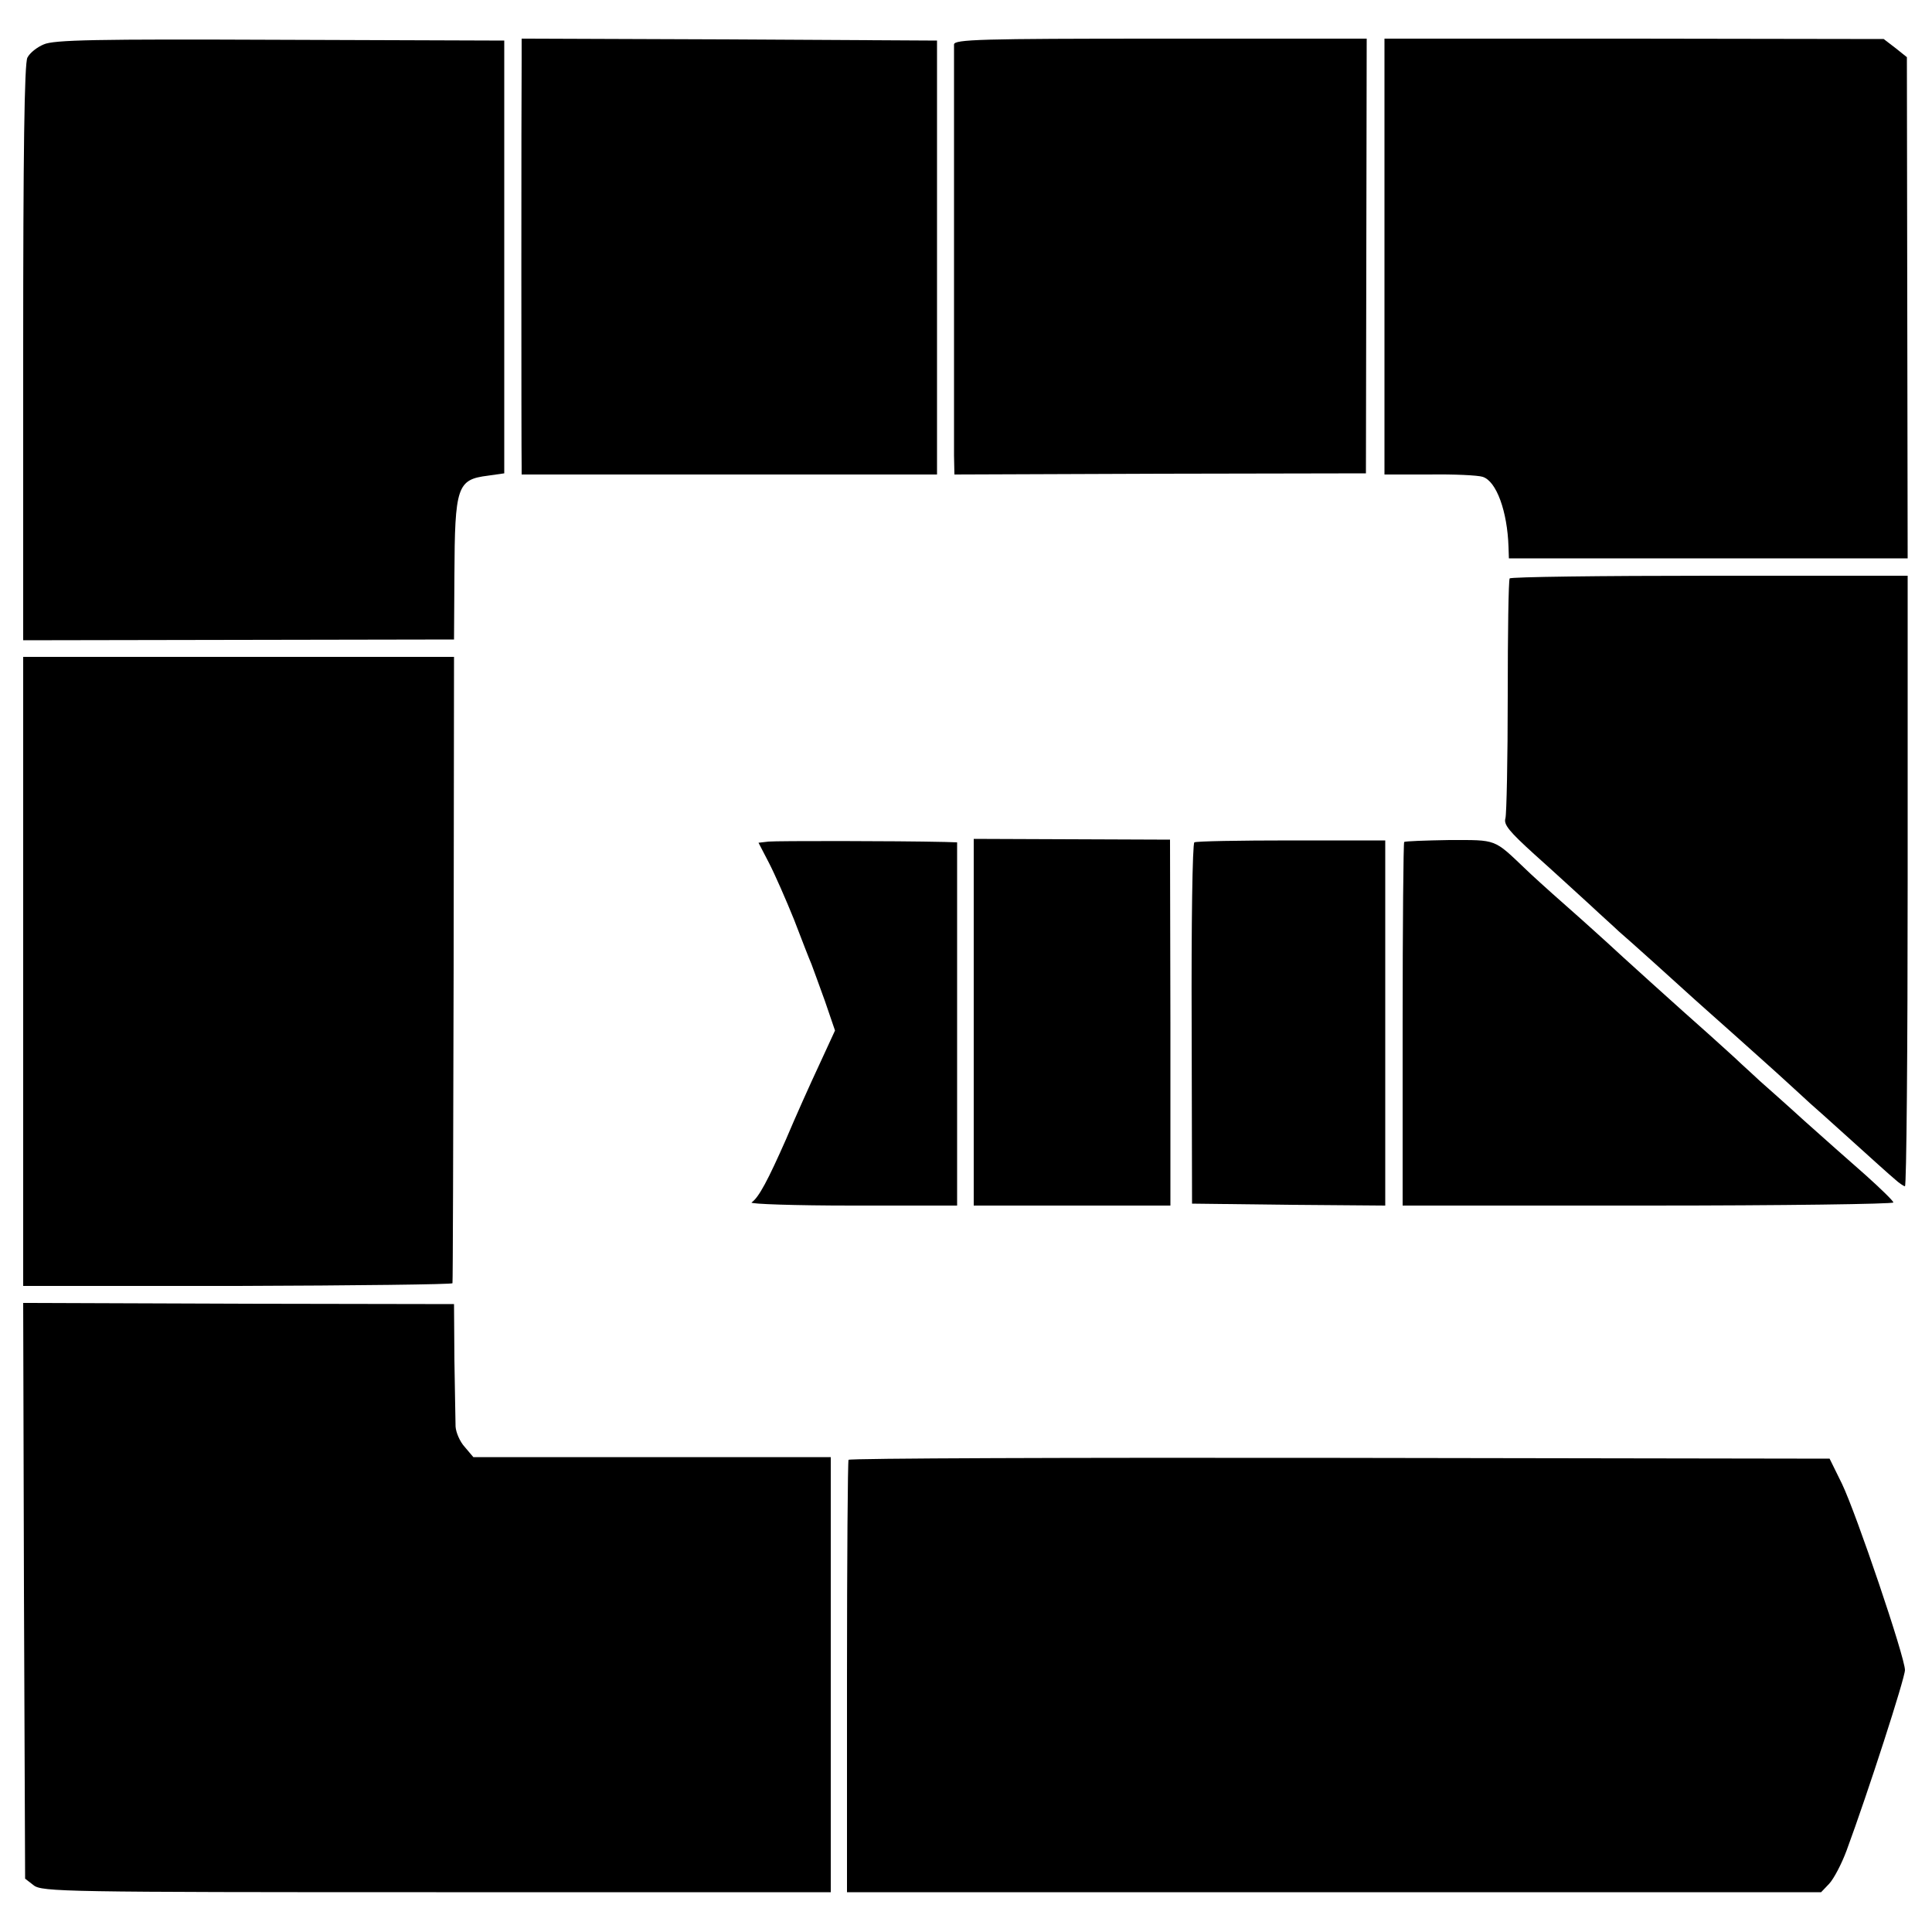 <?xml version="1.0" standalone="no"?>
<!DOCTYPE svg PUBLIC "-//W3C//DTD SVG 20010904//EN"
 "http://www.w3.org/TR/2001/REC-SVG-20010904/DTD/svg10.dtd">
<svg version="1.0" xmlns="http://www.w3.org/2000/svg"
 width="500pt" height="500pt" viewBox="0 0 500 500"
 preserveAspectRatio="xMidYMid meet">
<g transform="translate(0,500) scale(0.1,-0.1)"
fill="#000000" stroke="none">
<path d="M113 4885 c-17 -7 -36 -22 -42 -34 -8 -13 -11 -251 -11 -764 l0 -744
557 1 558 1 1 165 c1 232 7 249 87 259 l42 6 0 560 0 560 -580 2 c-476 2 -586
0 -612 -12z"/>
<path d="M1350 4843 c-1 -74 -1 -1021 0 -1049 l0 -22 538 0 537 0 0 562 0 561
-537 3 -538 2 0 -57z"/>
<path d="M2469 4885 c0 -8 0 -240 0 -515 0 -275 0 -522 0 -549 l1 -49 533 2
532 1 1 563 1 562 -533 0 c-468 0 -534 -2 -535 -15z"/>
<path d="M3583 4336 l0 -564 116 0 c64 1 126 -2 138 -6 36 -11 64 -90 67 -181
l1 -30 516 0 516 0 -1 648 -1 649 -30 24 -30 23 -646 1 -646 0 0 -564z"/>
<path d="M3907 3503 c-3 -5 -5 -141 -5 -304 0 -163 -3 -306 -6 -317 -5 -16 10
-34 75 -93 46 -41 109 -99 142 -129 32 -30 67 -61 76 -70 17 -14 169 -151 195
-175 6 -5 51 -46 101 -90 49 -44 112 -100 139 -125 27 -25 54 -49 60 -55 6 -5
54 -48 106 -95 52 -47 103 -93 114 -102 11 -10 23 -18 26 -18 4 0 7 355 7 790
l0 790 -513 0 c-282 0 -515 -3 -517 -7z"/>
<path d="M60 2486 l0 -814 555 0 c305 1 556 4 556 7 1 3 2 369 3 814 l1 807
-557 0 -558 0 0 -814z"/>
<path d="M1989 2822 l-26 -3 27 -52 c15 -29 44 -95 65 -147 20 -52 40 -104 45
-115 4 -11 20 -54 35 -96 l26 -76 -41 -89 c-23 -49 -62 -136 -86 -193 -46
-104 -70 -150 -89 -163 -5 -4 112 -8 261 -8 l271 0 0 470 0 470 -31 1 c-131 3
-436 3 -457 1z"/>
<path d="M2520 2355 l0 -475 254 0 255 0 0 474 -1 473 -254 1 -254 1 0 -474z"/>
<path d="M3091 2820 c-5 -3 -8 -214 -7 -470 l1 -465 250 -3 250 -2 0 472 0
473 -243 0 c-134 0 -247 -2 -251 -5z"/>
<path d="M3634 2821 c-2 -2 -4 -215 -4 -473 l0 -468 635 0 c349 0 635 4 635 8
0 4 -33 36 -72 71 -40 35 -111 98 -158 140 -46 42 -98 88 -115 103 -16 15 -39
36 -50 46 -11 11 -47 43 -80 73 -77 68 -244 219 -265 239 -9 8 -56 51 -106 95
-49 43 -96 86 -105 95 -84 80 -74 76 -198 76 -62 -1 -115 -3 -117 -5z"/>
<path d="M62 883 l3 -745 22 -17 c21 -17 81 -18 1042 -18 l1021 0 0 563 0 563
-462 0 -463 0 -22 26 c-13 14 -23 38 -24 53 0 15 -2 92 -3 172 l-1 145 -558 1
-557 2 2 -745z"/>
<path d="M2196 1222 c-2 -4 -4 -257 -4 -563 l0 -556 1261 0 1260 0 21 22 c12
13 32 51 45 86 55 149 151 446 151 467 0 33 -126 405 -163 482 l-32 65 -1267
2 c-697 1 -1270 -1 -1272 -5z"/>
</g>
</svg>
